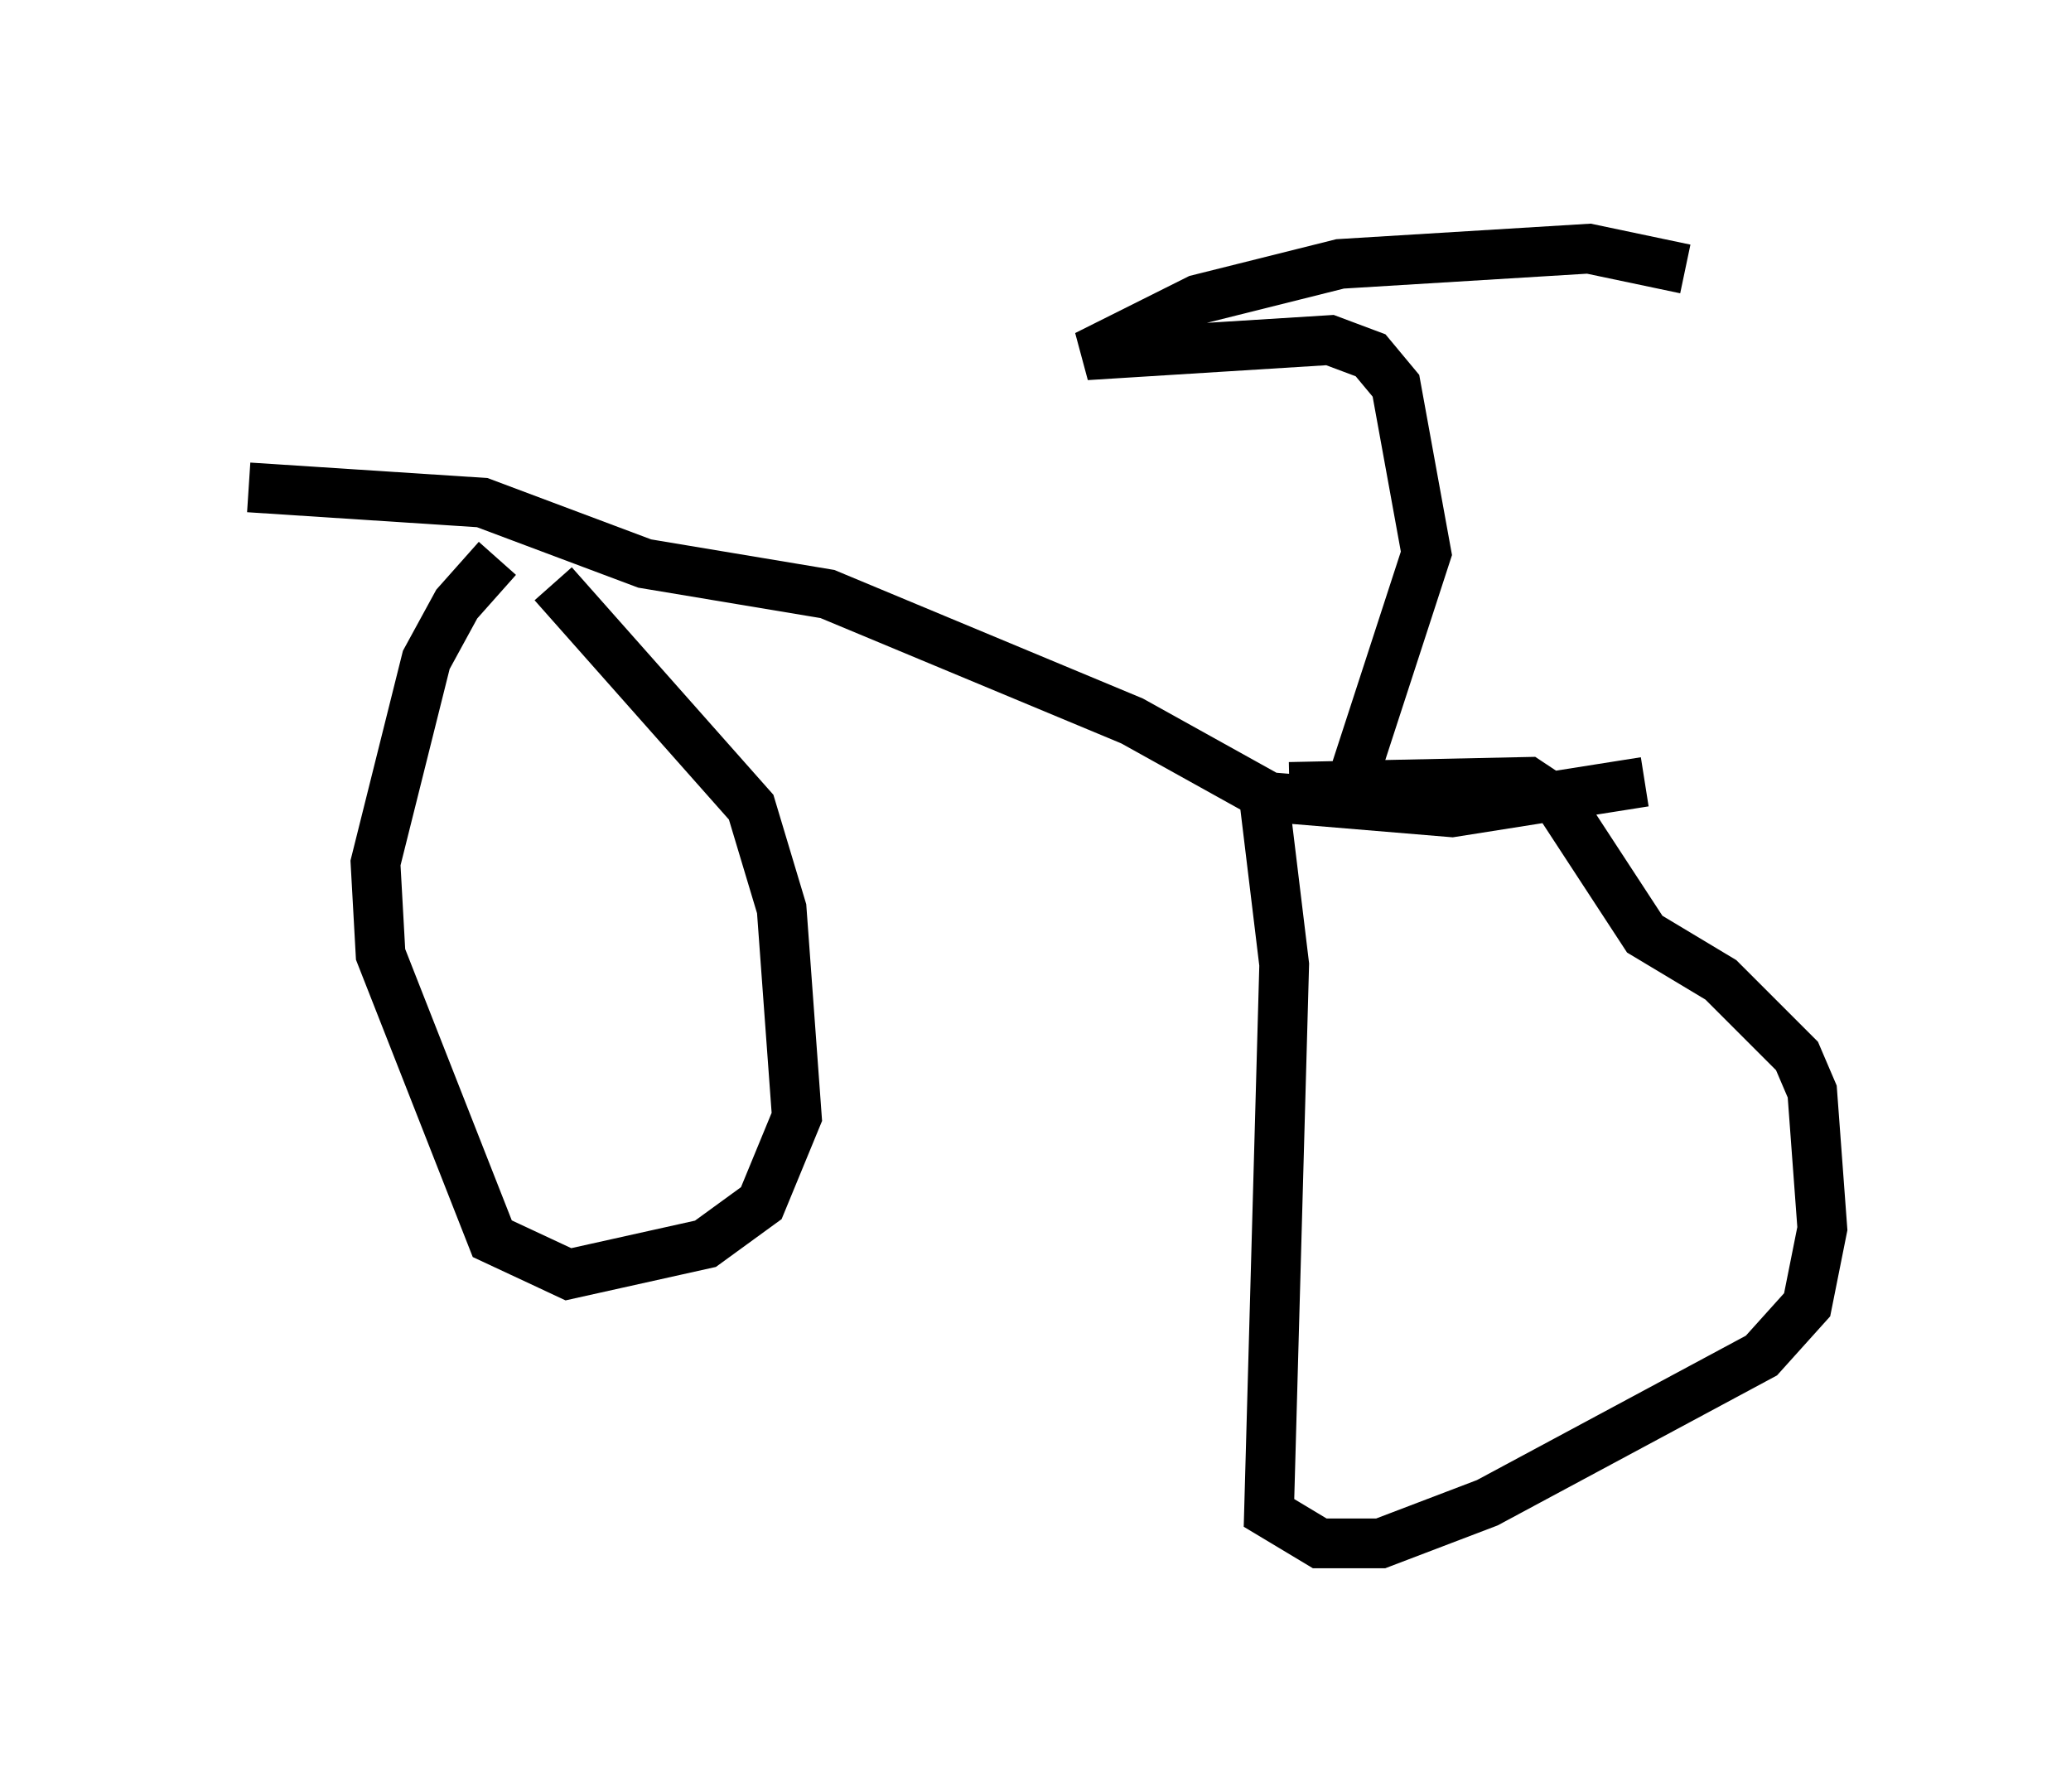<?xml version="1.0" encoding="utf-8" ?>
<svg baseProfile="full" height="36.032" version="1.1" width="41.646" xmlns="http://www.w3.org/2000/svg" xmlns:ev="http://www.w3.org/2001/xml-events" xmlns:xlink="http://www.w3.org/1999/xlink"><defs /><rect fill="white" height="36.032" width="41.646" x="0" y="0" /><path d="M11.125, 10.819 m-1.123, 0.408 l-0.817, 0.919 -0.613, 1.123 l-1.021, 4.083 0.102, 1.838 l2.246, 5.717 1.531, 0.715 l2.756, -0.613 1.123, -0.817 l0.715, -1.735 -0.306, -4.185 l-0.613, -2.042 -3.981, -4.492 m14.292, 4.288 l0.408, 3.369 -0.306, 11.025 l1.021, 0.613 1.225, 0.0 l2.144, -0.817 5.513, -2.96 l0.919, -1.021 0.306, -1.531 l-0.204, -2.756 -0.306, -0.715 l-1.531, -1.531 -1.531, -0.919 l-1.735, -2.654 -0.613, -0.408 l-4.798, 0.102 m-20.927, -6.023 l4.696, 0.306 3.267, 1.225 l3.675, 0.613 6.125, 2.552 l2.756, 1.531 3.675, 0.306 l3.879, -0.613 m-5.819, -0.204 l1.429, -4.39 -0.613, -3.369 l-0.51, -0.613 -0.817, -0.306 l-4.9, 0.306 2.246, -1.123 l2.858, -0.715 5.002, -0.306 l1.94, 0.408 " fill="none" stroke="black" stroke-width="1" /></svg>